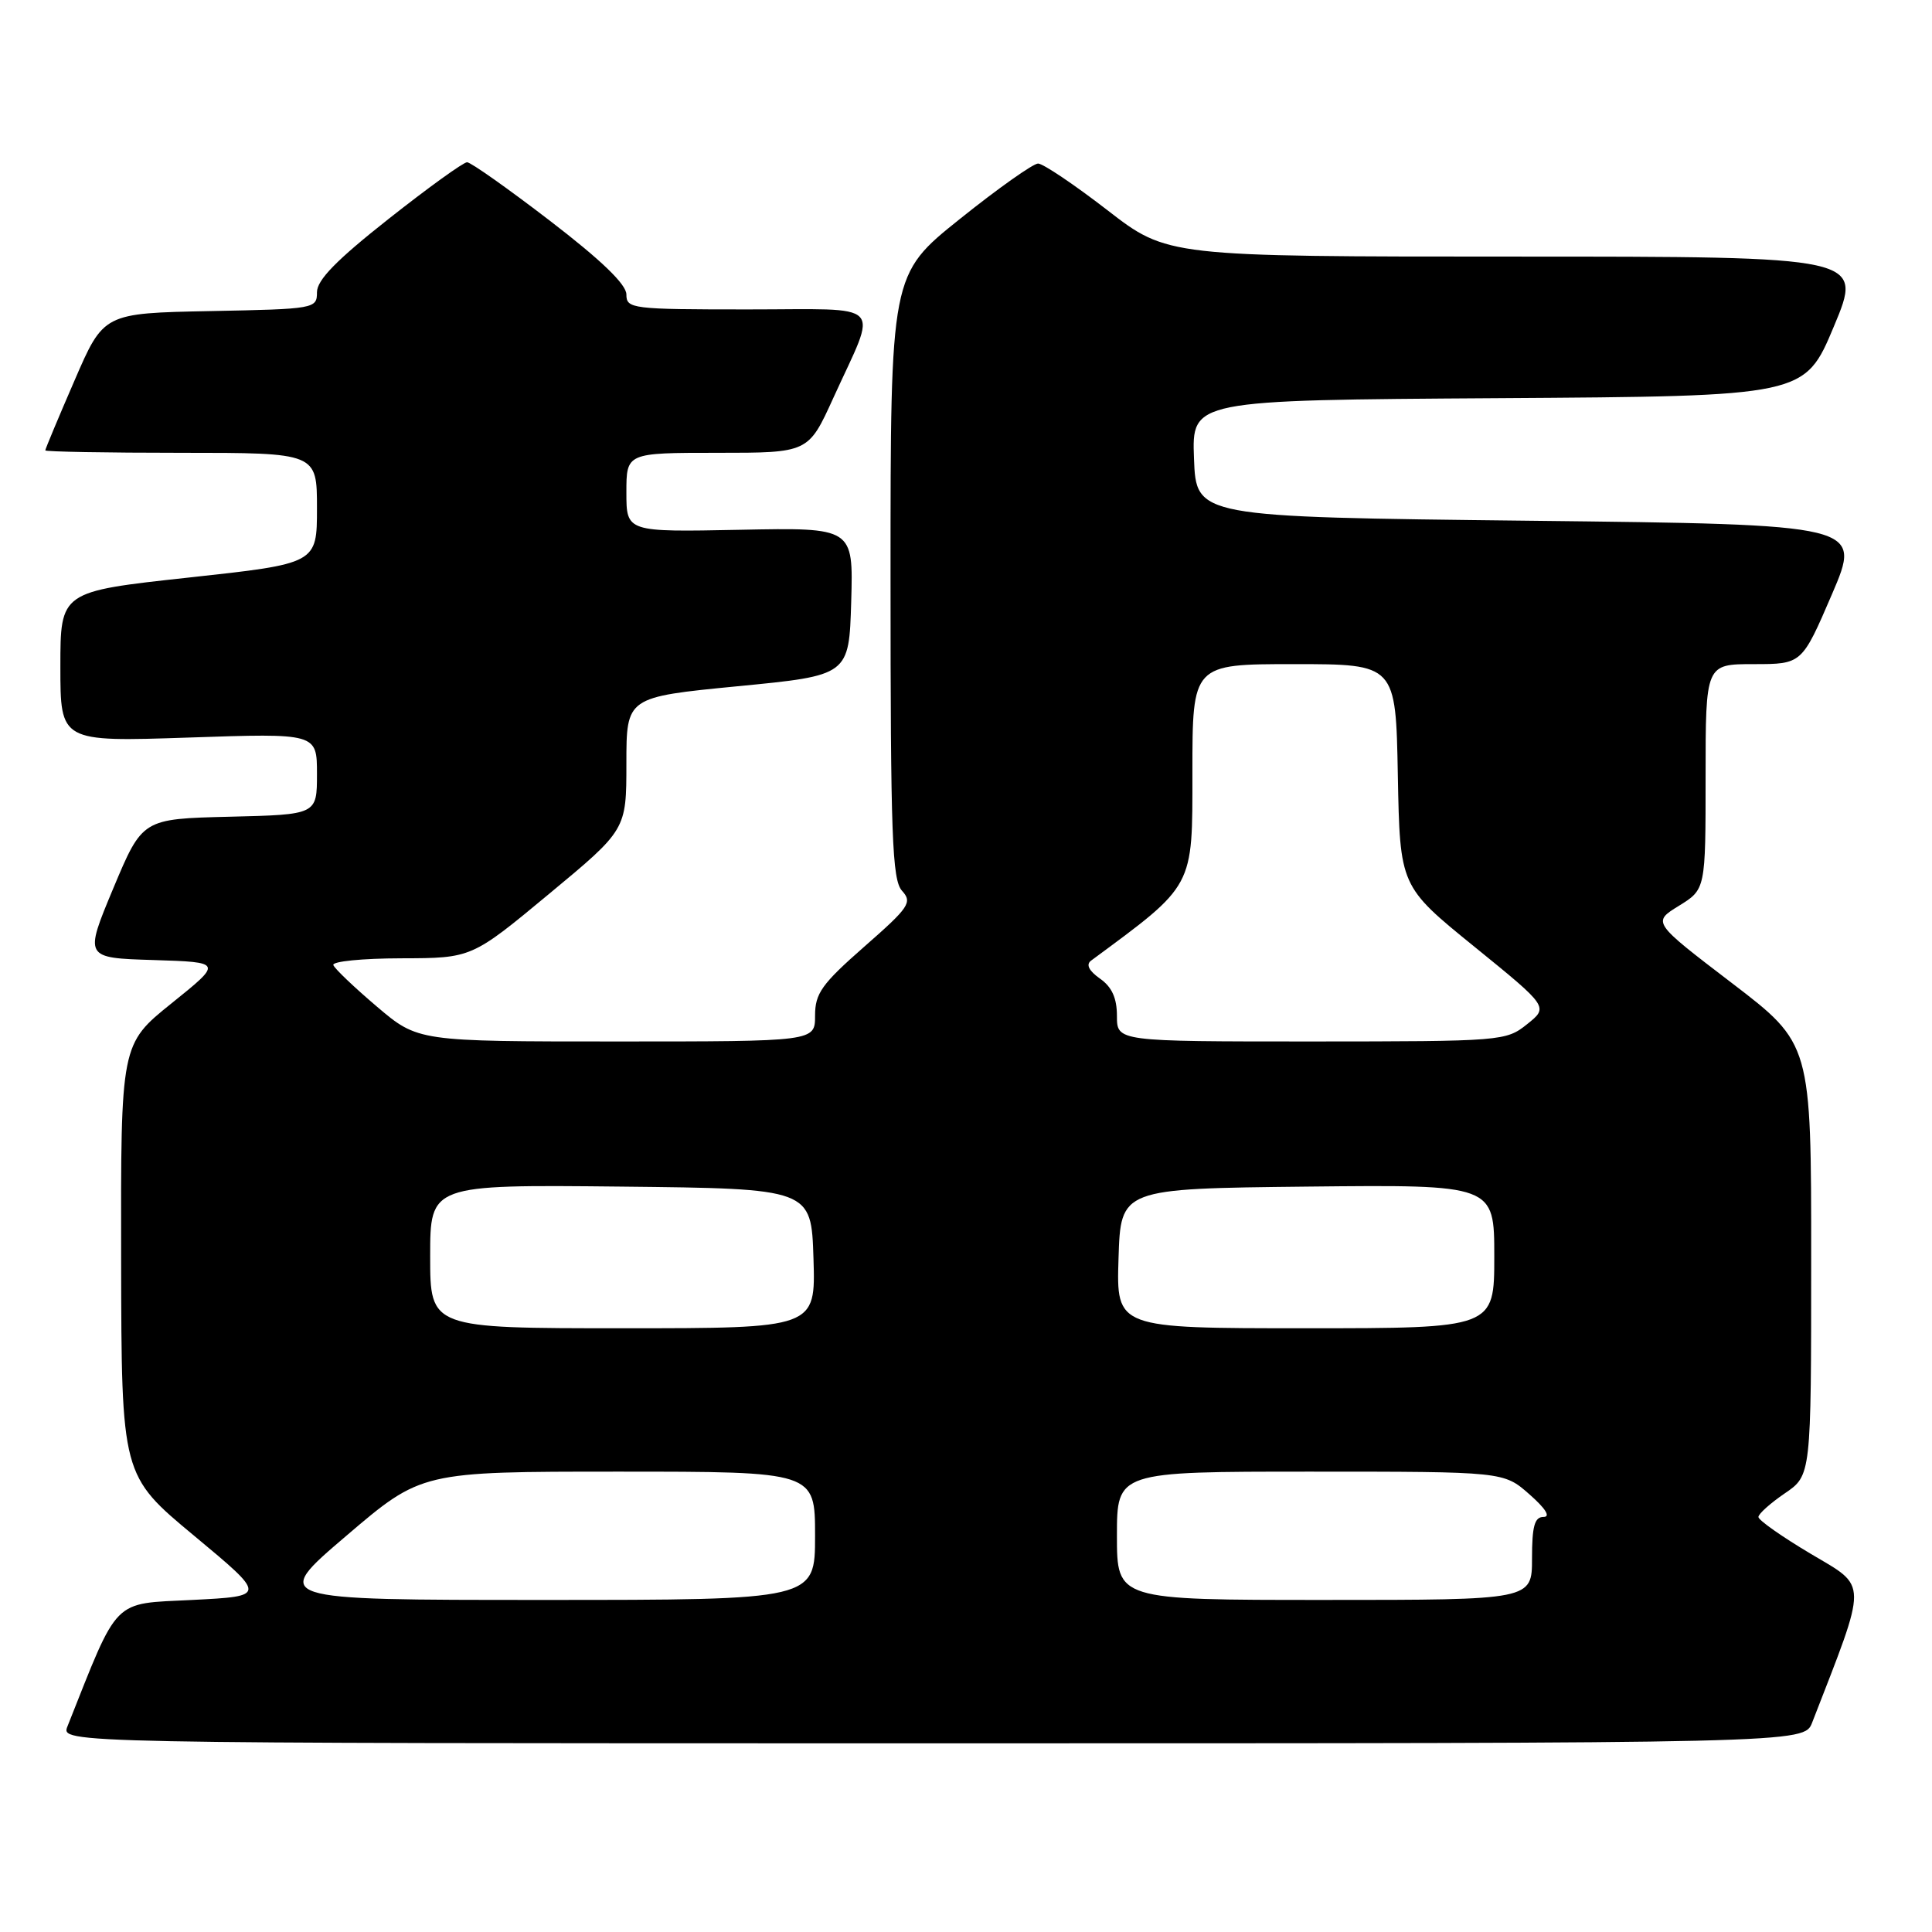 <?xml version="1.0" encoding="UTF-8" standalone="no"?>
<!DOCTYPE svg PUBLIC "-//W3C//DTD SVG 1.1//EN" "http://www.w3.org/Graphics/SVG/1.1/DTD/svg11.dtd" >
<svg xmlns="http://www.w3.org/2000/svg" xmlns:xlink="http://www.w3.org/1999/xlink" version="1.1" viewBox="0 0 256 256">
 <g >
 <path fill="currentColor"
d=" M 240.12 228.25 C 247.54 209.16 247.55 210.41 239.97 205.91 C 236.13 203.63 233.00 201.43 233.00 201.01 C 233.00 200.60 234.57 199.19 236.49 197.88 C 239.99 195.50 239.99 195.50 239.99 166.90 C 240.00 138.30 240.00 138.30 229.47 130.25 C 218.93 122.20 218.93 122.20 222.47 120.02 C 226.00 117.84 226.00 117.84 226.00 102.92 C 226.00 88.00 226.00 88.00 232.38 88.00 C 238.76 88.00 238.76 88.00 242.74 78.75 C 246.71 69.50 246.71 69.50 202.61 69.00 C 158.50 68.50 158.50 68.50 158.21 60.76 C 157.92 53.02 157.92 53.02 198.52 52.76 C 239.13 52.50 239.13 52.50 243.00 43.25 C 246.87 34.00 246.87 34.00 200.78 34.00 C 154.68 34.00 154.68 34.00 146.71 27.83 C 142.32 24.44 138.20 21.67 137.55 21.67 C 136.90 21.67 132.23 24.97 127.18 29.02 C 118.00 36.37 118.00 36.37 118.00 76.36 C 118.00 110.79 118.21 116.58 119.52 118.03 C 120.92 119.57 120.49 120.21 114.52 125.44 C 108.88 130.39 108.00 131.63 108.00 134.58 C 108.00 138.00 108.00 138.00 81.69 138.00 C 55.38 138.00 55.38 138.00 49.94 133.38 C 46.95 130.84 44.35 128.36 44.17 127.88 C 43.98 127.39 48.03 126.99 53.17 126.98 C 62.50 126.96 62.50 126.96 72.75 118.45 C 83.00 109.95 83.00 109.95 83.00 101.16 C 83.00 92.37 83.00 92.37 97.75 90.93 C 112.50 89.50 112.50 89.50 112.79 79.70 C 113.07 69.90 113.07 69.90 98.04 70.20 C 83.00 70.50 83.00 70.50 83.00 65.25 C 83.00 60.00 83.00 60.00 95.06 60.00 C 107.11 60.00 107.11 60.00 110.41 52.75 C 116.35 39.71 117.59 41.00 99.07 41.00 C 83.71 41.00 83.00 40.91 83.00 39.02 C 83.00 37.68 79.69 34.49 72.89 29.27 C 67.33 25.00 62.38 21.50 61.89 21.50 C 61.40 21.50 56.73 24.87 51.50 29.00 C 44.59 34.45 42.00 37.10 42.00 38.72 C 42.00 40.90 41.73 40.95 27.87 41.22 C 13.73 41.50 13.73 41.50 9.87 50.43 C 7.74 55.34 6.00 59.50 6.00 59.68 C 6.00 59.85 14.10 60.00 24.00 60.00 C 42.00 60.00 42.00 60.00 42.00 67.34 C 42.00 74.68 42.00 74.68 25.00 76.53 C 8.00 78.38 8.00 78.38 8.00 88.34 C 8.00 98.30 8.00 98.30 25.00 97.73 C 42.00 97.15 42.00 97.15 42.00 102.55 C 42.00 107.94 42.00 107.94 30.43 108.22 C 18.87 108.50 18.87 108.50 15.01 117.71 C 11.16 126.93 11.16 126.93 20.33 127.21 C 29.50 127.50 29.50 127.50 22.75 132.93 C 16.00 138.36 16.00 138.36 16.05 166.93 C 16.10 195.50 16.10 195.50 25.73 203.50 C 35.35 211.50 35.35 211.50 25.50 212.00 C 14.77 212.54 15.80 211.50 8.94 228.75 C 8.05 231.00 8.05 231.00 123.55 231.00 C 239.05 231.00 239.05 231.00 240.12 228.25 Z  M 45.89 203.50 C 55.85 195.00 55.85 195.00 81.93 195.00 C 108.00 195.00 108.00 195.00 108.00 203.50 C 108.00 212.00 108.00 212.00 71.96 212.00 C 35.92 212.00 35.92 212.00 45.89 203.50 Z  M 148.00 203.50 C 148.00 195.00 148.00 195.00 173.62 195.00 C 199.24 195.00 199.24 195.00 202.65 198.00 C 204.79 199.88 205.50 201.00 204.53 201.00 C 203.34 201.00 203.00 202.22 203.00 206.50 C 203.00 212.00 203.00 212.00 175.50 212.00 C 148.00 212.00 148.00 212.00 148.00 203.50 Z  M 57.00 166.48 C 57.00 156.97 57.00 156.97 82.25 157.23 C 107.50 157.50 107.50 157.50 107.79 166.75 C 108.08 176.00 108.08 176.00 82.54 176.00 C 57.00 176.00 57.00 176.00 57.00 166.48 Z  M 148.21 166.75 C 148.50 157.50 148.50 157.50 173.25 157.23 C 198.00 156.97 198.00 156.97 198.00 166.48 C 198.00 176.00 198.00 176.00 172.96 176.00 C 147.92 176.00 147.92 176.00 148.21 166.75 Z  M 148.00 134.62 C 148.00 132.25 147.33 130.77 145.75 129.67 C 144.28 128.63 143.87 127.81 144.57 127.29 C 158.33 117.13 158.00 117.74 158.00 102.35 C 158.00 88.00 158.00 88.00 171.47 88.00 C 184.95 88.00 184.95 88.00 185.22 102.72 C 185.50 117.44 185.50 117.44 195.35 125.43 C 205.20 133.43 205.20 133.43 202.35 135.71 C 199.55 137.95 199.05 137.99 173.75 138.00 C 148.00 138.00 148.00 138.00 148.00 134.62 Z "/>
</g>
</svg>
